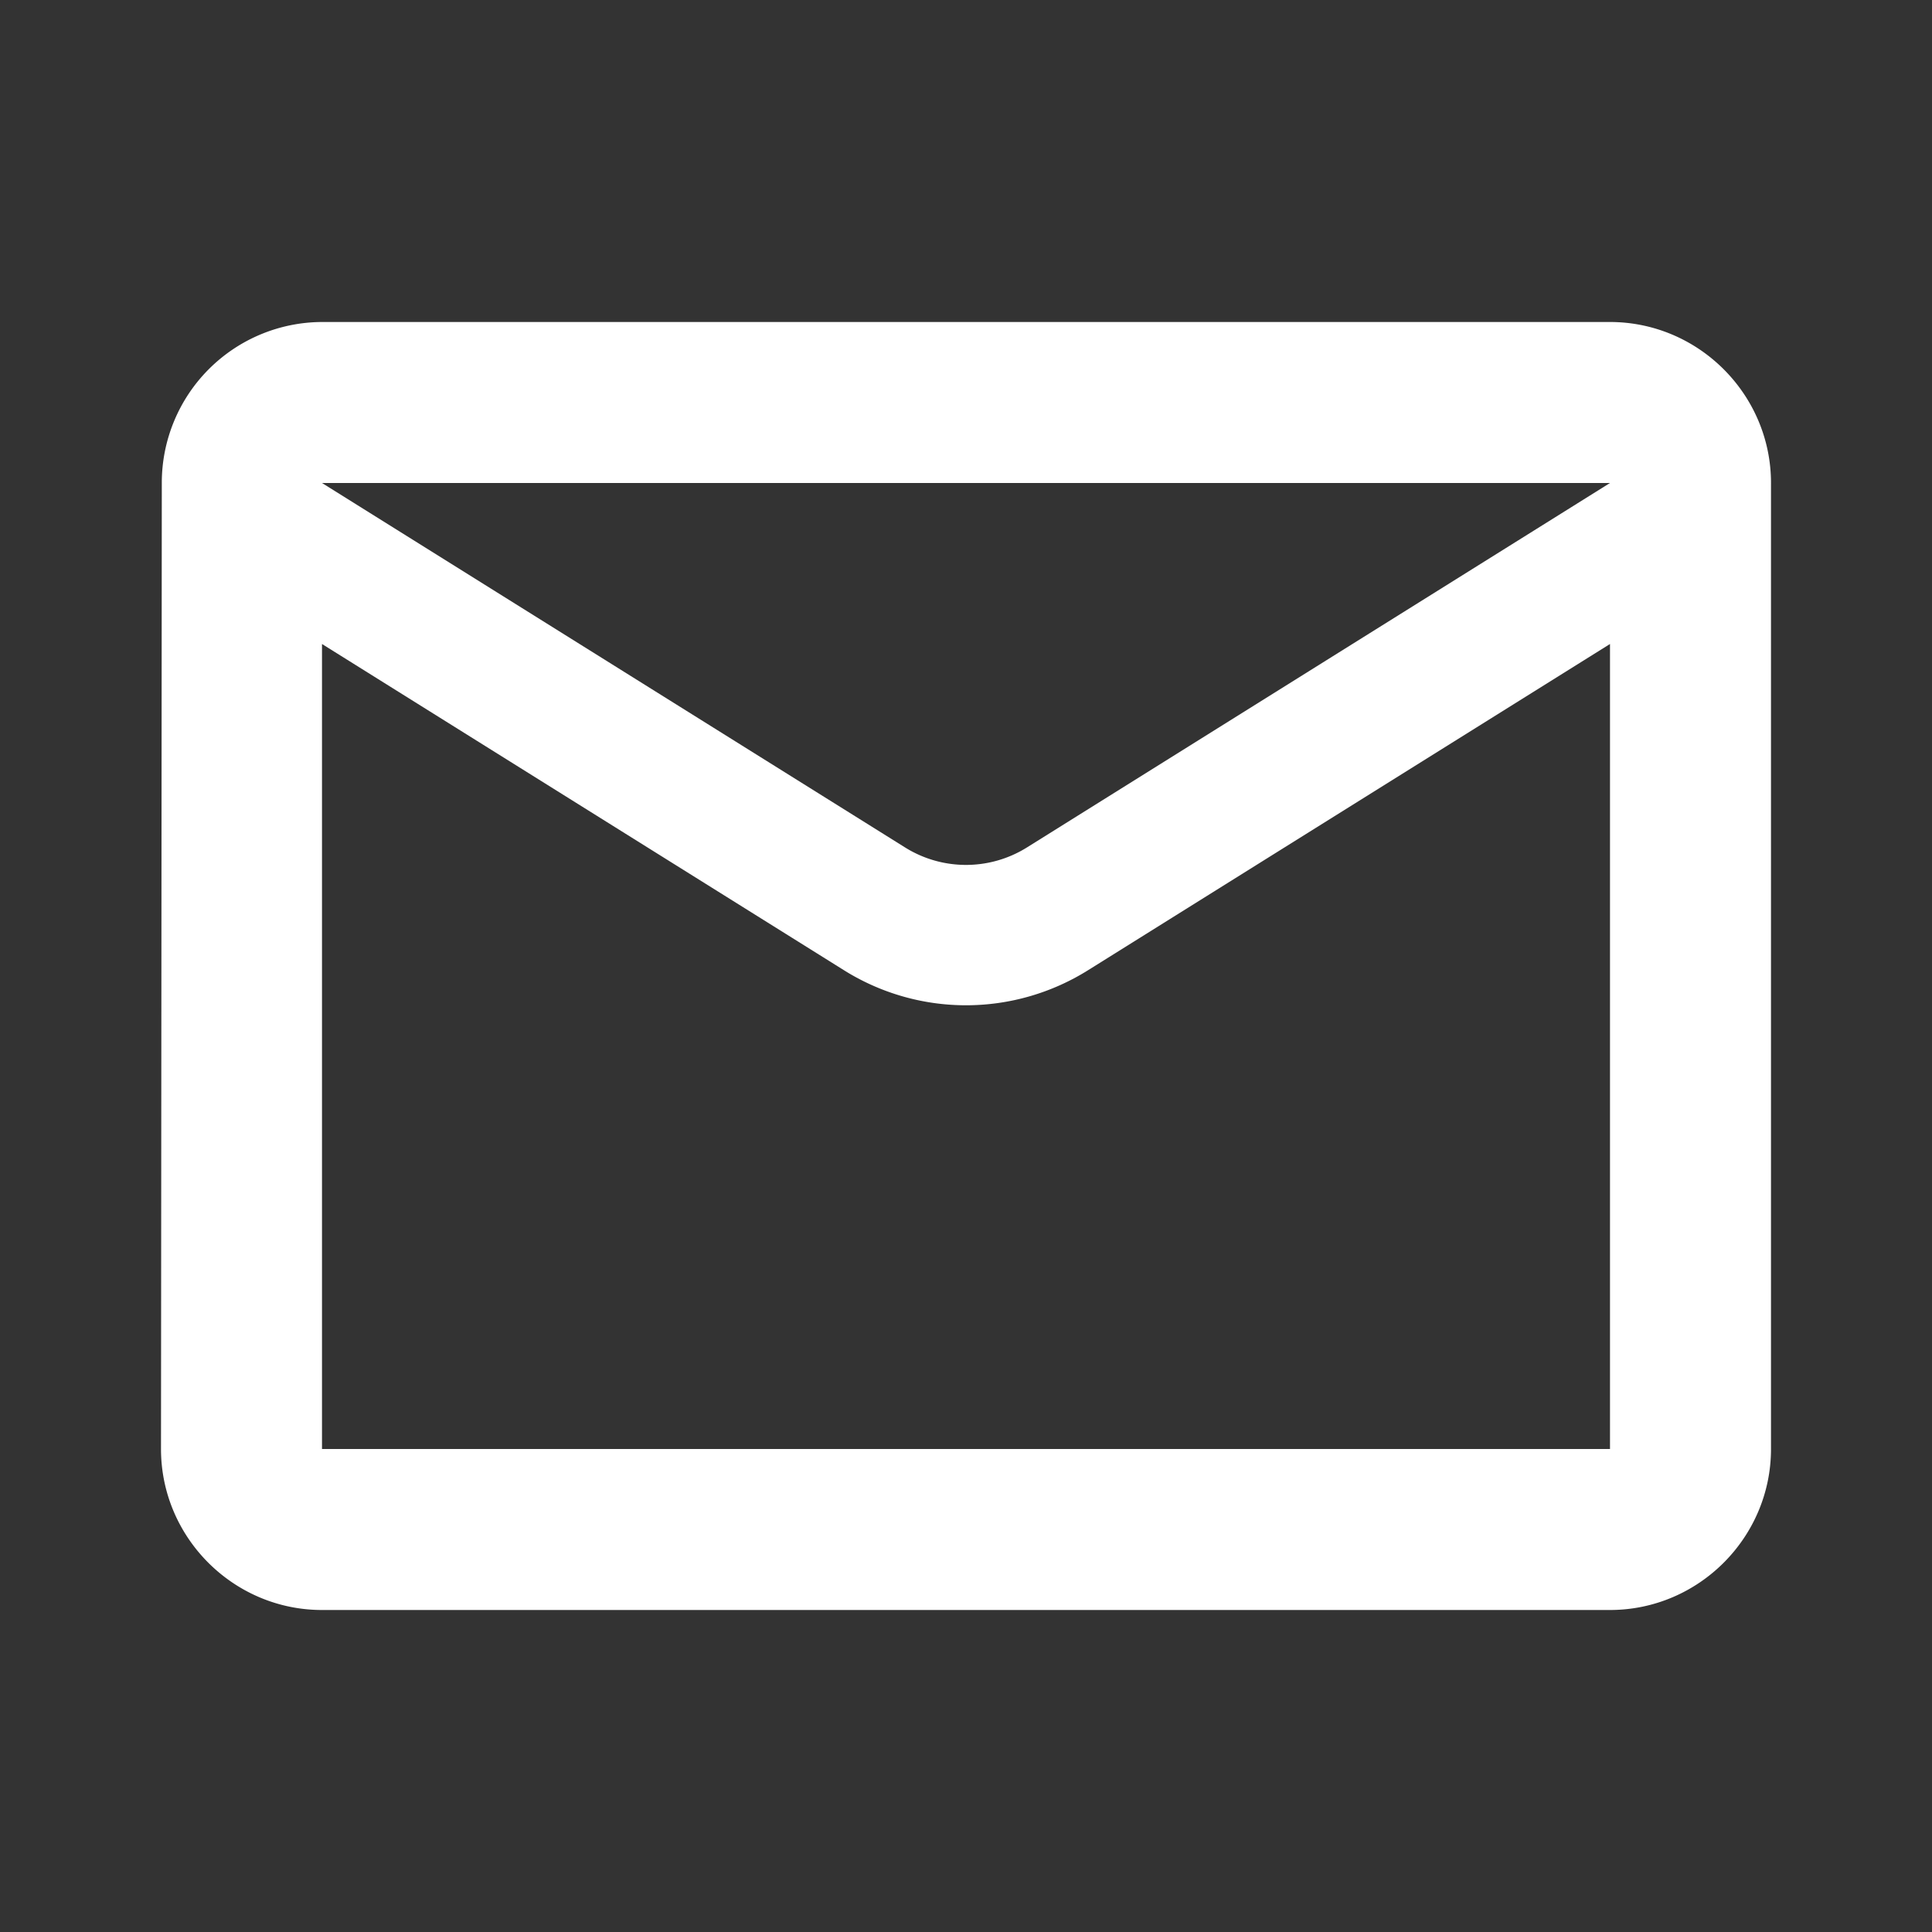 <svg width="33.6" height="33.6" viewBox="0 0 33.6 33.6" xmlns="http://www.w3.org/2000/svg">
    <rect x="0" y="0" width="33.6" height="33.6" fill="#333333" stroke="none"/>
    <g fill="none" fill-rule="evenodd">
        <path d="M0 0h33.6v33.6H0z"/>
        <path d="M28 5.6H5.6a2.796 2.796 0 0 0-2.786 2.8L2.8 25.2c0 1.54 1.26 2.8 2.8 2.8H28c1.54 0 2.8-1.26 2.8-2.8V8.4c0-1.54-1.26-2.8-2.8-2.8zm0 19.6H5.6v-14l9.08 5.675a4 4 0 0 0 4.24 0L28 11.2v14zM15.74 14.738 5.6 8.4H28l-10.14 6.338a2 2 0 0 1-2.12 0z" fill="#FFF"/>
    </g>
</svg>
